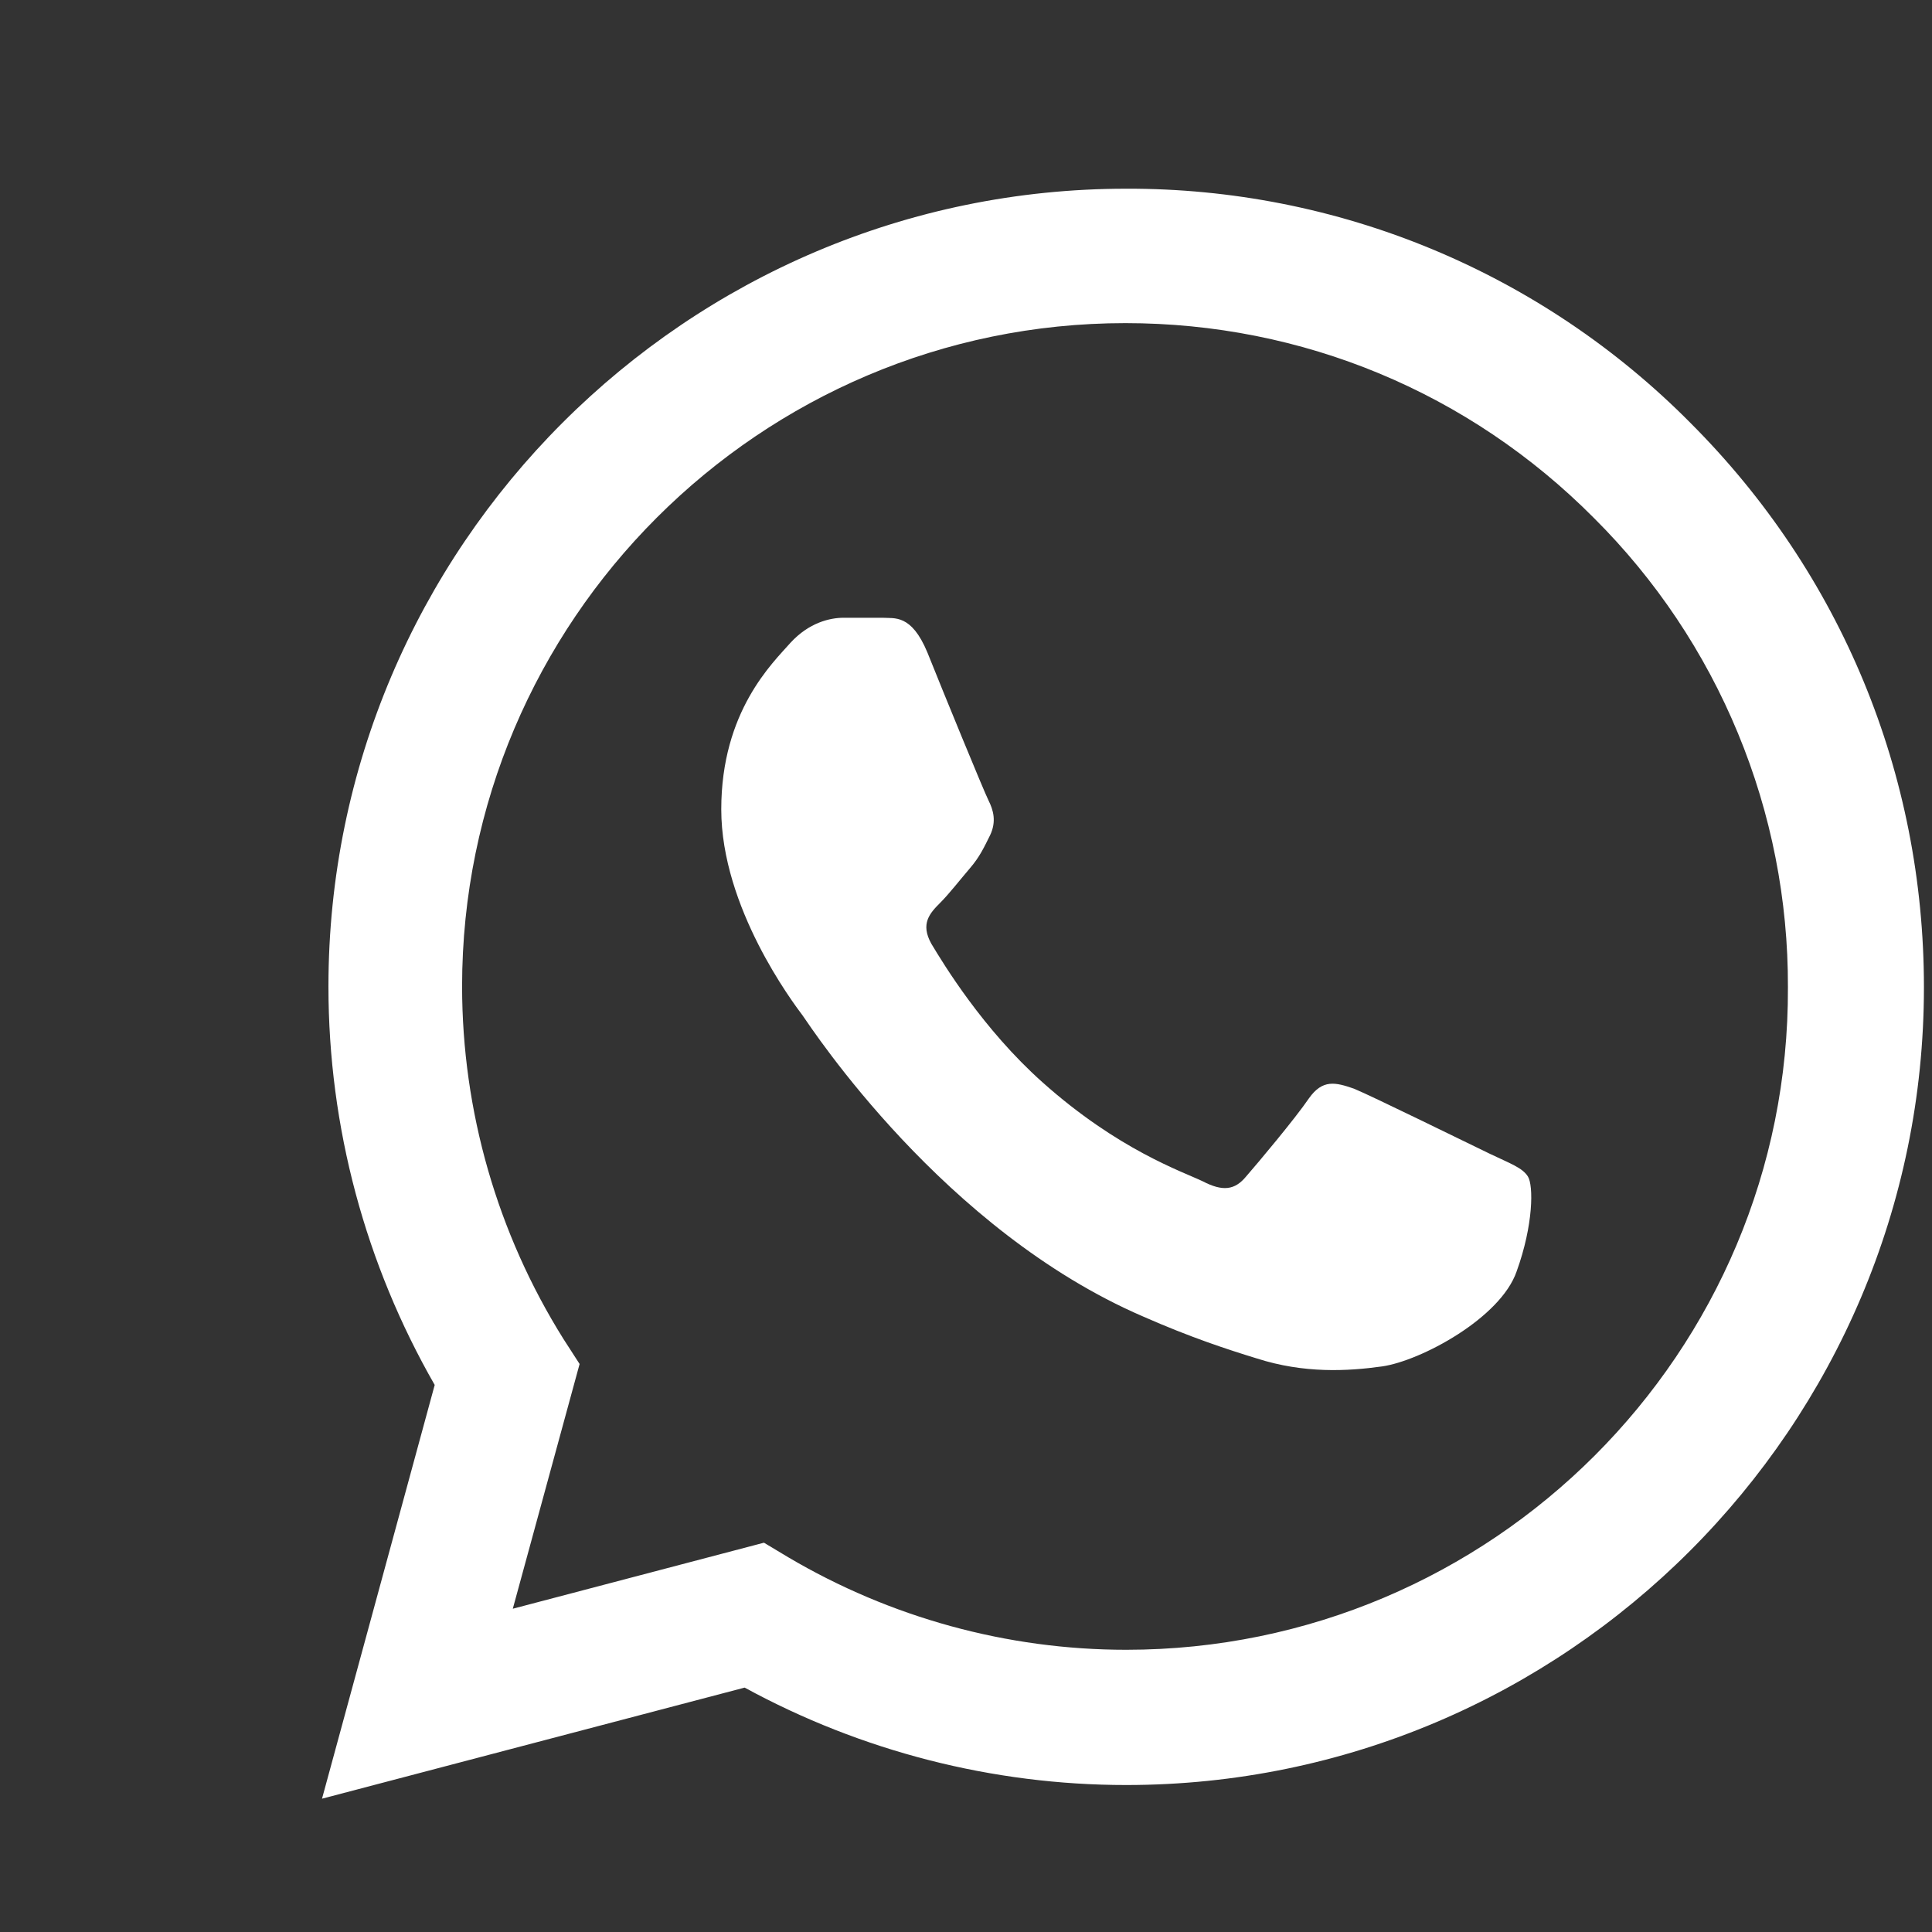 <svg width="40" height="40" viewBox="0 0 40 40" fill="none" xmlns="http://www.w3.org/2000/svg">
<rect x="0" y="0" width="40" height="40" fill="#333333" stroke="none"/>
<path d="M35 8.757C33.472 7.214 31.652 5.99 29.646 5.157C27.64 4.324 25.488 3.9 23.317 3.907C14.217 3.907 6.8 11.324 6.8 20.424C6.8 23.34 7.567 26.174 9 28.674L6.667 37.24L15.417 34.94C17.833 36.257 20.55 36.957 23.317 36.957C32.417 36.957 39.833 29.54 39.833 20.44C39.833 16.024 38.117 11.874 35 8.757ZM23.317 34.157C20.85 34.157 18.433 33.49 16.317 32.24L15.817 31.94L10.617 33.307L12 28.24L11.667 27.724C10.296 25.535 9.569 23.006 9.567 20.424C9.567 12.857 15.733 6.69 23.3 6.69C26.967 6.69 30.417 8.124 33 10.724C34.279 11.997 35.293 13.511 35.982 15.18C36.672 16.847 37.023 18.636 37.017 20.44C37.05 28.007 30.883 34.157 23.317 34.157ZM30.85 23.89C30.433 23.69 28.4 22.69 28.033 22.54C27.65 22.407 27.383 22.34 27.1 22.74C26.817 23.157 26.033 24.09 25.8 24.357C25.567 24.64 25.317 24.674 24.9 24.457C24.483 24.257 23.15 23.807 21.583 22.407C20.35 21.307 19.533 19.957 19.283 19.54C19.05 19.124 19.25 18.907 19.467 18.69C19.65 18.507 19.883 18.207 20.083 17.974C20.283 17.74 20.367 17.557 20.5 17.29C20.633 17.007 20.567 16.774 20.467 16.574C20.367 16.374 19.533 14.34 19.2 13.507C18.867 12.707 18.517 12.807 18.267 12.79H17.467C17.183 12.79 16.75 12.89 16.367 13.307C16 13.724 14.933 14.724 14.933 16.757C14.933 18.79 16.417 20.757 16.617 21.024C16.817 21.307 19.533 25.474 23.667 27.257C24.65 27.69 25.417 27.94 26.017 28.124C27 28.44 27.9 28.39 28.617 28.29C29.417 28.174 31.067 27.29 31.4 26.324C31.75 25.357 31.75 24.54 31.633 24.357C31.517 24.174 31.267 24.09 30.85 23.89Z" fill="white"/>
</svg>
